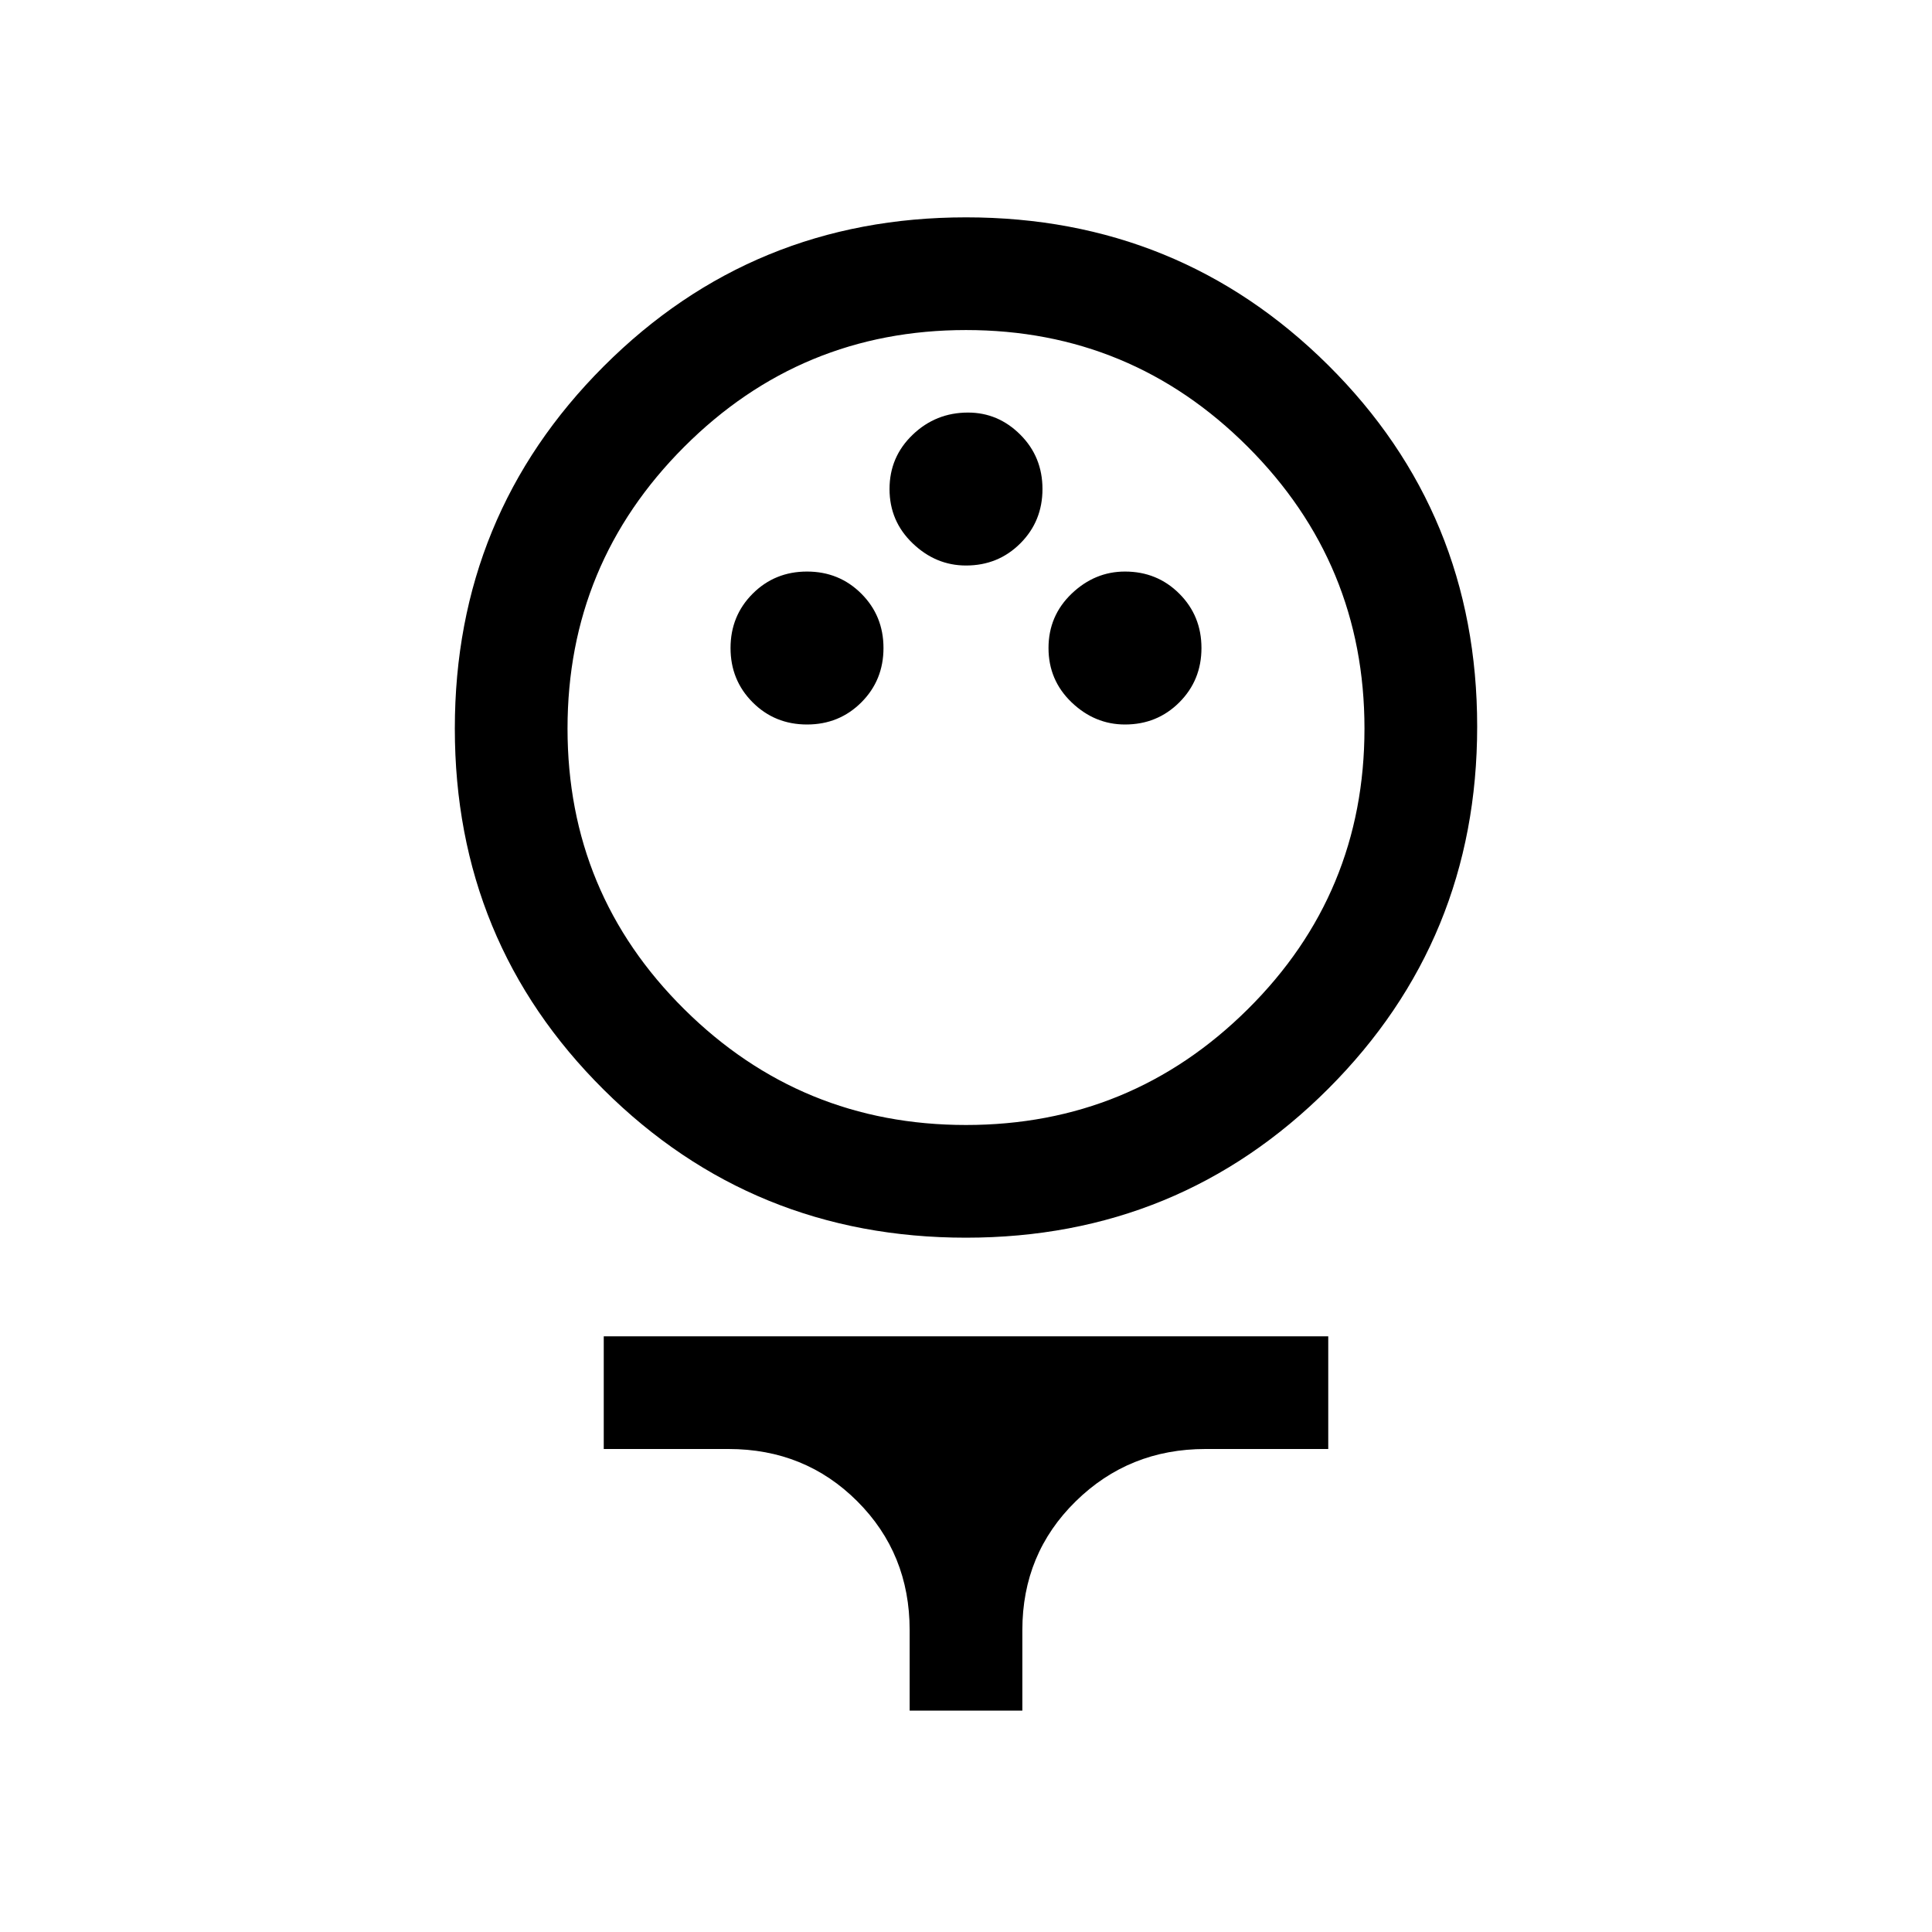 <svg xmlns="http://www.w3.org/2000/svg" height="24" width="24"><path d="M12 15.375q-2.65 0-4.5-1.838Q5.65 11.7 5.65 9.05q0-2.65 1.85-4.5T12 2.7q2.65 0 4.5 1.837 1.85 1.838 1.85 4.488 0 2.65-1.85 4.5t-4.5 1.85Zm0-1.4q2.05 0 3.5-1.438 1.45-1.437 1.45-3.487t-1.45-3.5Q14.05 4.1 12 4.1T8.5 5.55Q7.05 7 7.05 9.05t1.45 3.487q1.45 1.438 3.5 1.438ZM10.025 9q.4 0 .675-.275t.275-.675q0-.4-.275-.675t-.675-.275q-.4 0-.675.275t-.275.675q0 .4.275.675t.675.275Zm3.95 0q.4 0 .675-.275t.275-.675q0-.4-.275-.675t-.675-.275q-.375 0-.663.275-.287.275-.287.675t.287.675Q13.6 9 13.975 9ZM12 7.025q.4 0 .675-.275t.275-.675q0-.4-.275-.675t-.65-.275q-.4 0-.687.275-.288.275-.288.675t.288.675q.287.275.662.275Zm-.7 14.225v-1q0-.95-.65-1.6Q10 18 9.05 18H7.5v-1.4h9V18h-1.525q-.95 0-1.612.65-.663.65-.663 1.6v1Zm.7-12.2Z"/></svg>
